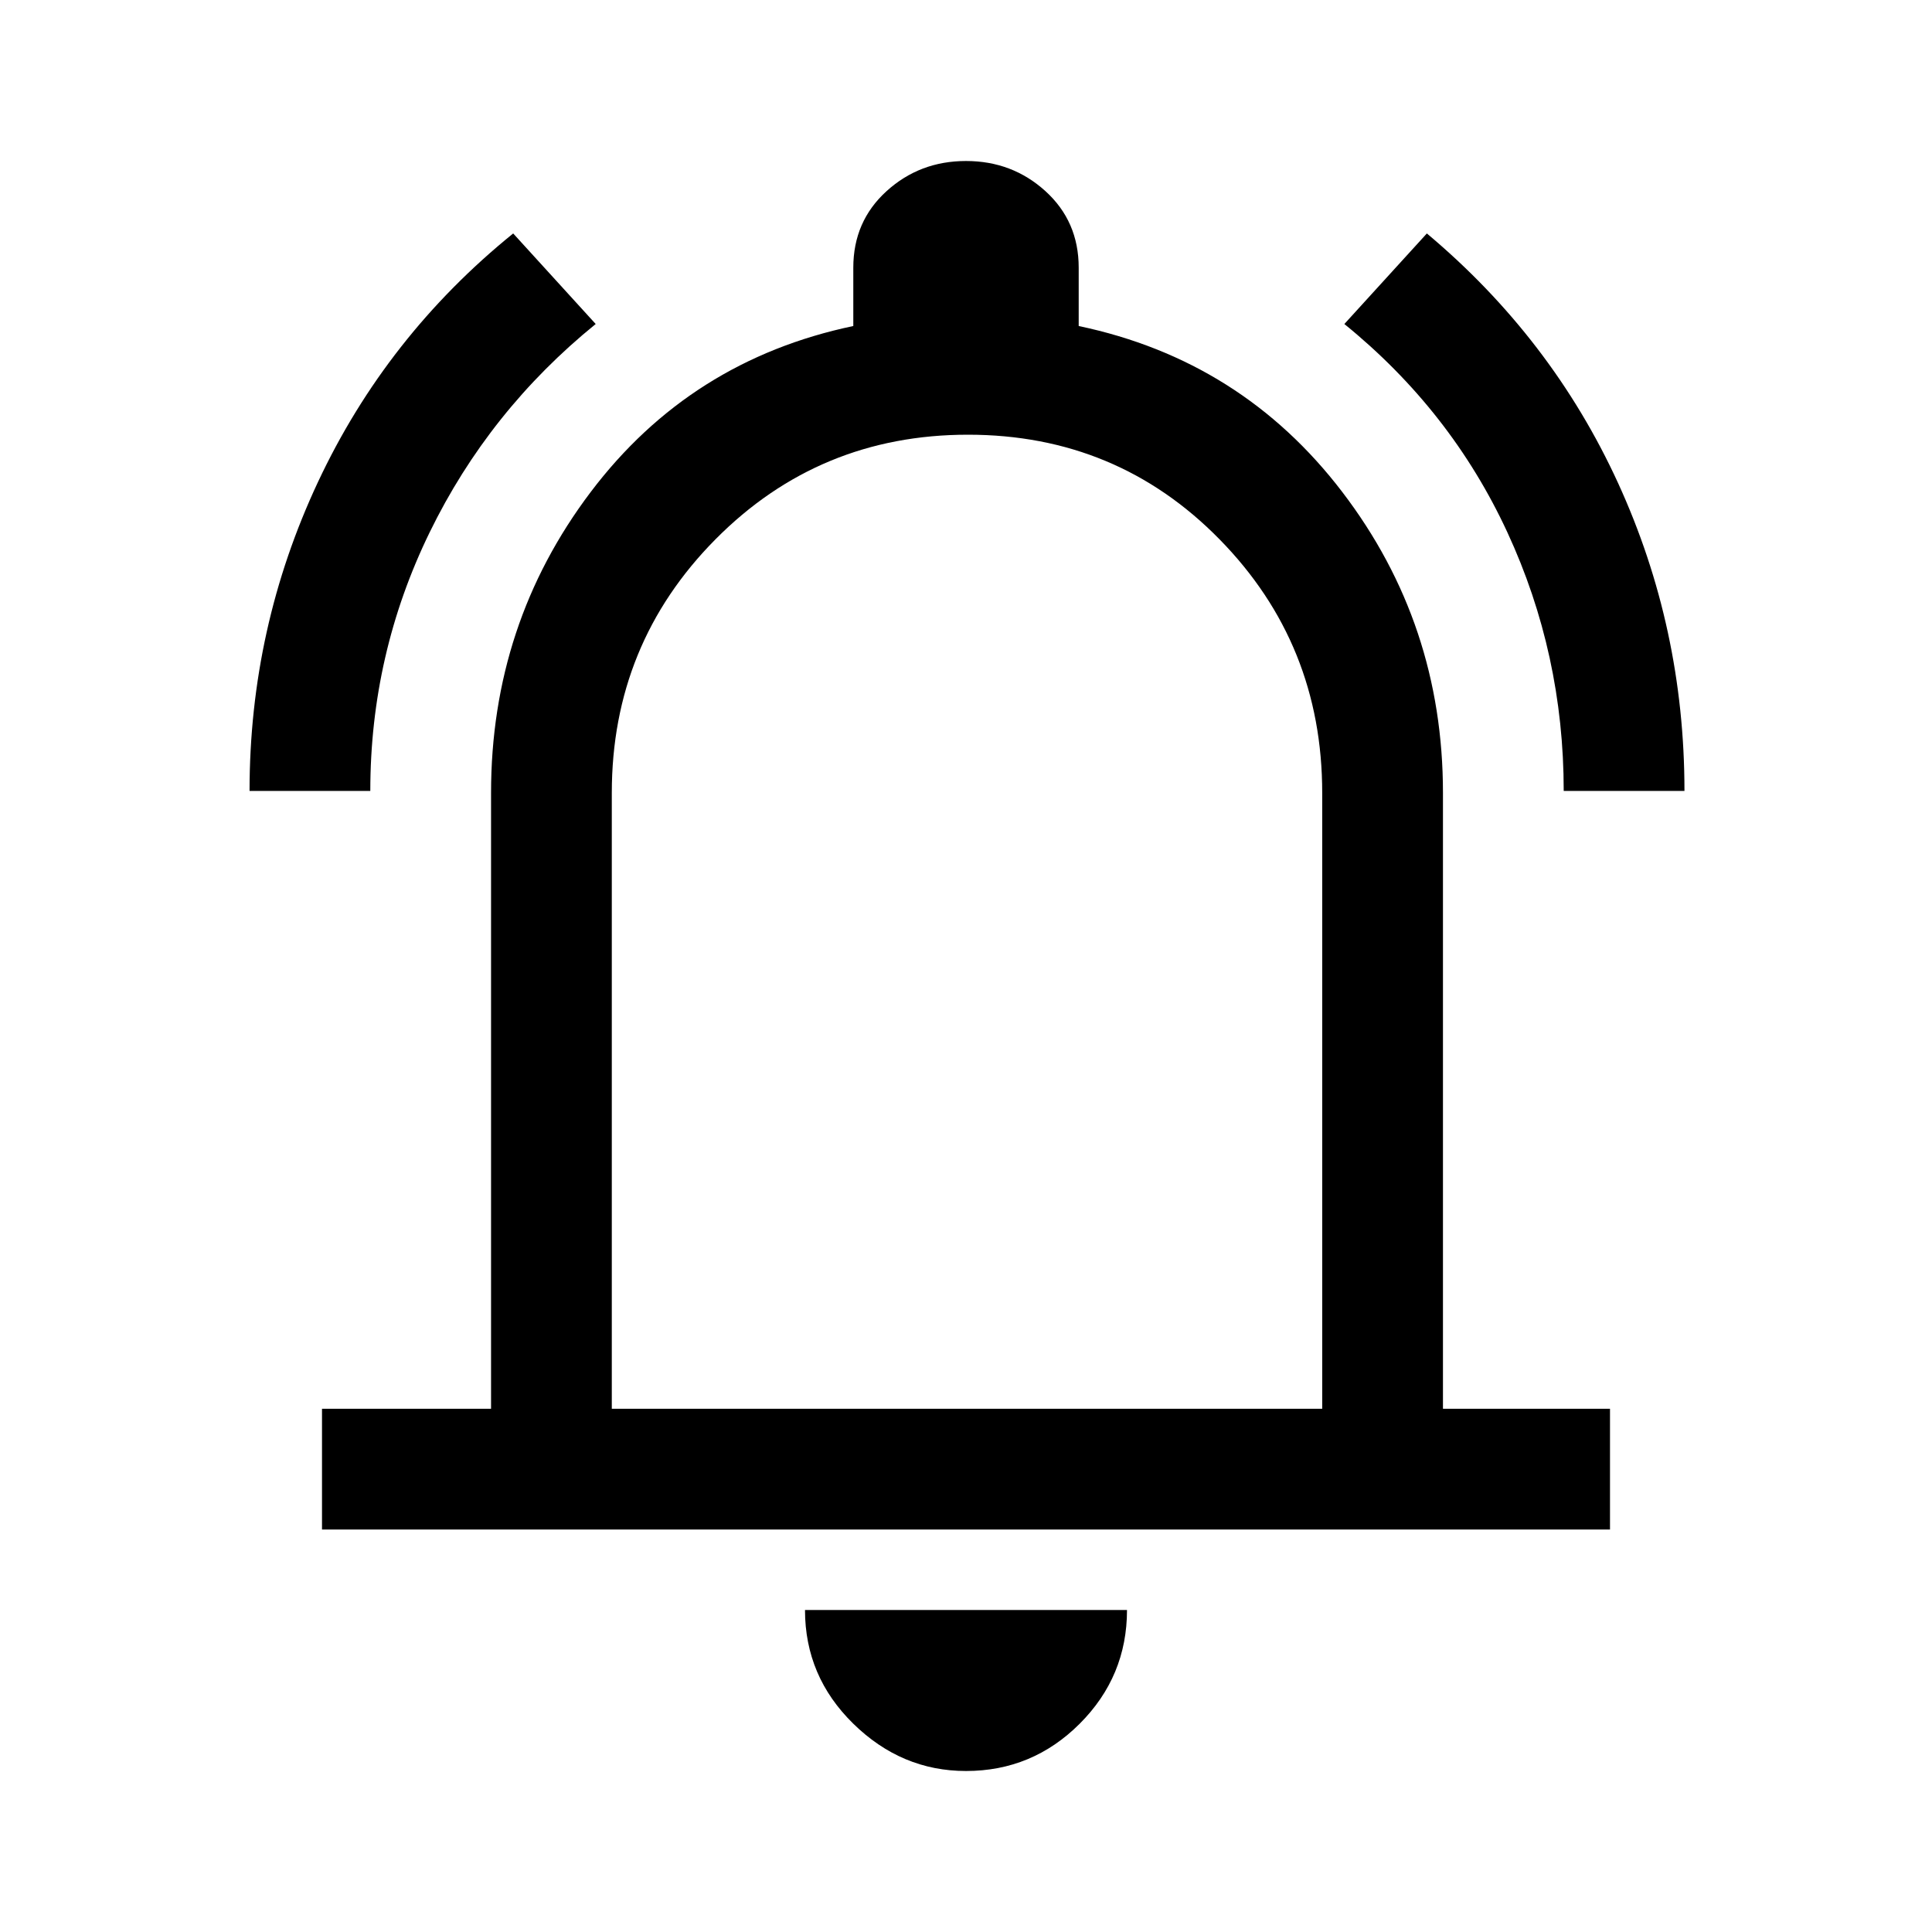<svg xmlns="http://www.w3.org/2000/svg" height="48" viewBox="0 96 960 960" width="48"><path d="M124 489q0-81 34-153.5T255 212l41 45q-53 43-82.5 103.5T184 489h-60Zm653 0q0-68-28-128.5T668 257l41-45q62 52 95 124t33 153h-60ZM160 856v-60h84V490q0-84 49.5-149.5T424 258v-29q0-23 16.5-38t39.5-15q23 0 39.5 15t16.5 38v29q81 17 131 82.5T717 490v306h83v60H160Zm320-295Zm0 415q-32 0-56-23.5T400 896h160q0 33-23.5 56.5T480 976ZM304 796h353V490q0-74-51-126t-125-52q-74 0-125.5 52T304 490v306Z"/></svg>